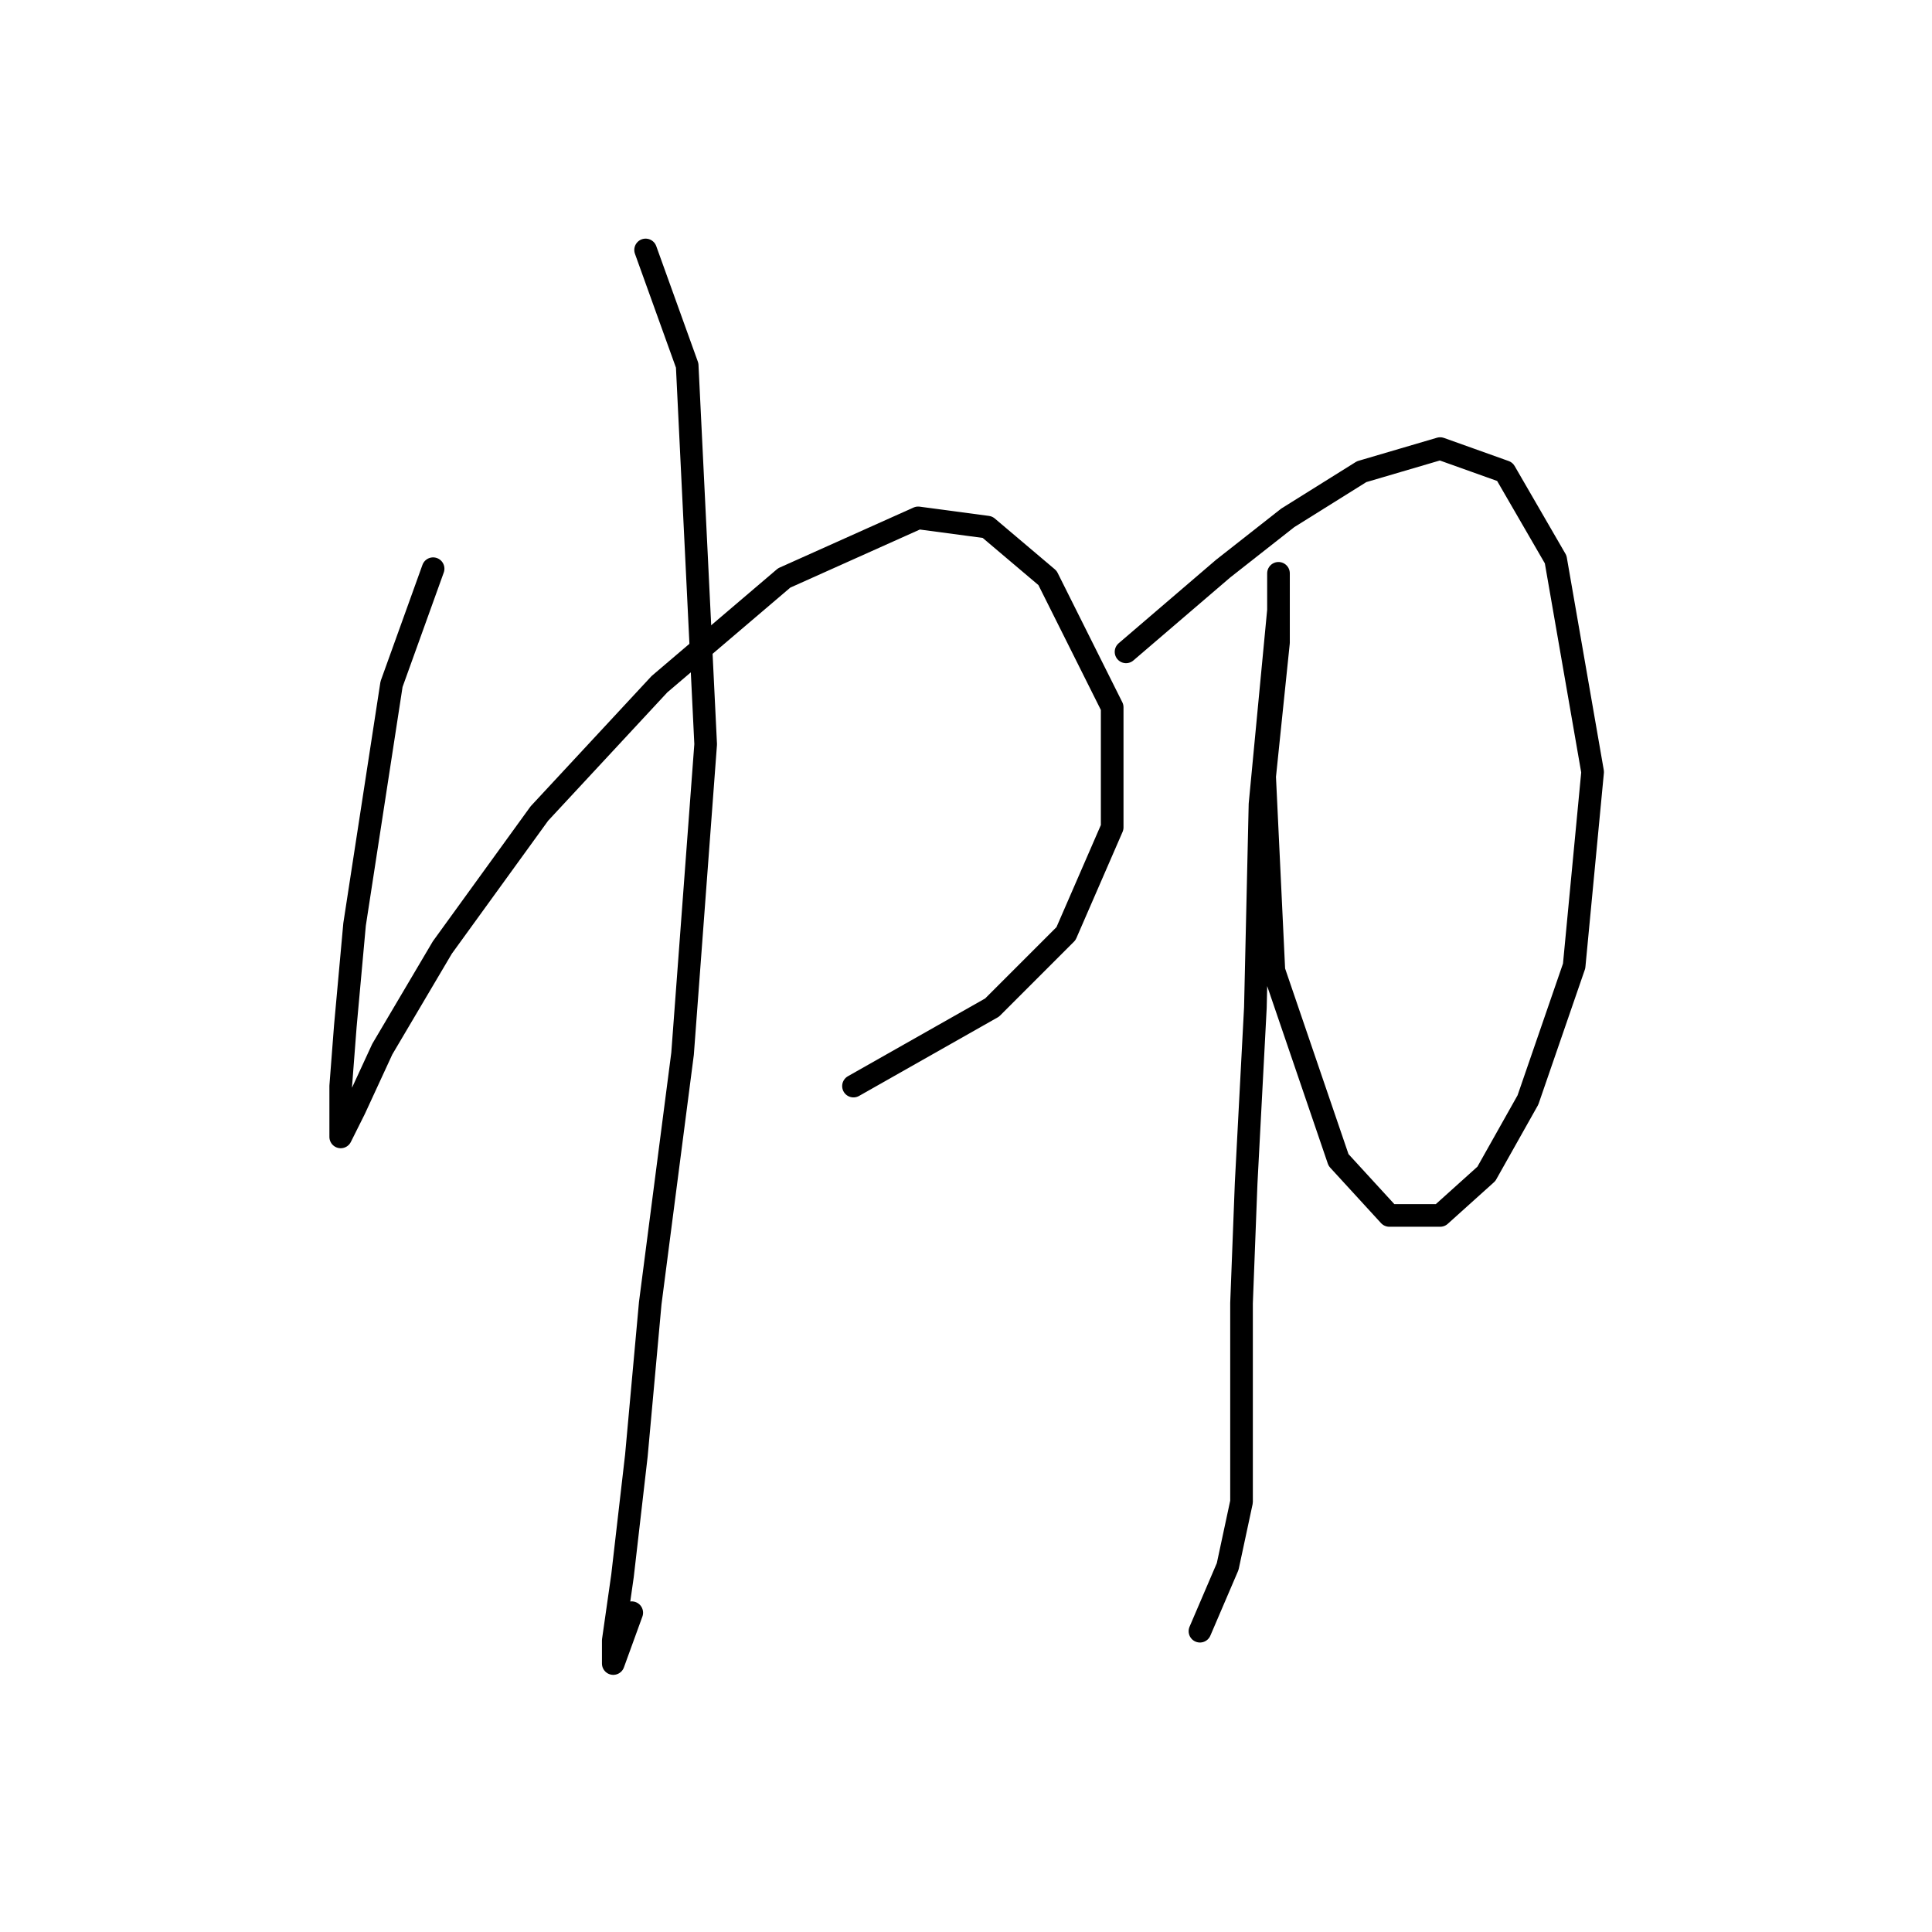 <?xml version="1.0" standalone="no"?>
    <svg width="256" height="256" xmlns="http://www.w3.org/2000/svg" version="1.1">
    <polyline stroke="black" stroke-width="3" stroke-linecap="round" fill="transparent" stroke-linejoin="round" points="57.389 75.356 51.88 90.658 49.432 106.573 46.983 122.488 45.759 135.955 45.147 143.912 45.147 148.809 45.147 150.646 46.983 146.973 50.656 139.015 58.613 125.549 71.468 107.798 87.383 90.658 103.91 76.58 121.661 68.622 130.843 69.847 138.8 76.58 147.37 93.719 147.37 109.634 141.249 123.713 131.455 133.506 113.091 143.912 113.091 143.912 " />
        <polyline stroke="black" stroke-width="3" stroke-linecap="round" fill="transparent" stroke-linejoin="round" points="85.546 33.12 91.055 48.423 93.504 98.616 90.443 139.628 86.159 172.682 84.322 192.881 82.486 208.796 81.262 217.366 81.262 220.427 83.71 213.693 83.71 213.693 " />
        <polyline stroke="black" stroke-width="3" stroke-linecap="round" fill="transparent" stroke-linejoin="round" points="149.206 86.374 162.061 75.356 170.63 68.622 180.424 62.501 190.83 59.441 199.399 62.501 206.133 74.131 211.03 102.289 208.581 127.997 202.46 145.749 196.951 155.543 190.83 161.052 184.097 161.052 177.363 153.706 168.794 128.61 167.57 102.901 169.406 85.149 169.406 79.028 169.406 75.968 169.406 80.865 166.957 106.573 166.345 133.506 165.121 156.767 164.509 172.682 164.509 187.985 164.509 199.003 162.673 207.572 159 216.142 159 216.142 " />
        </svg>